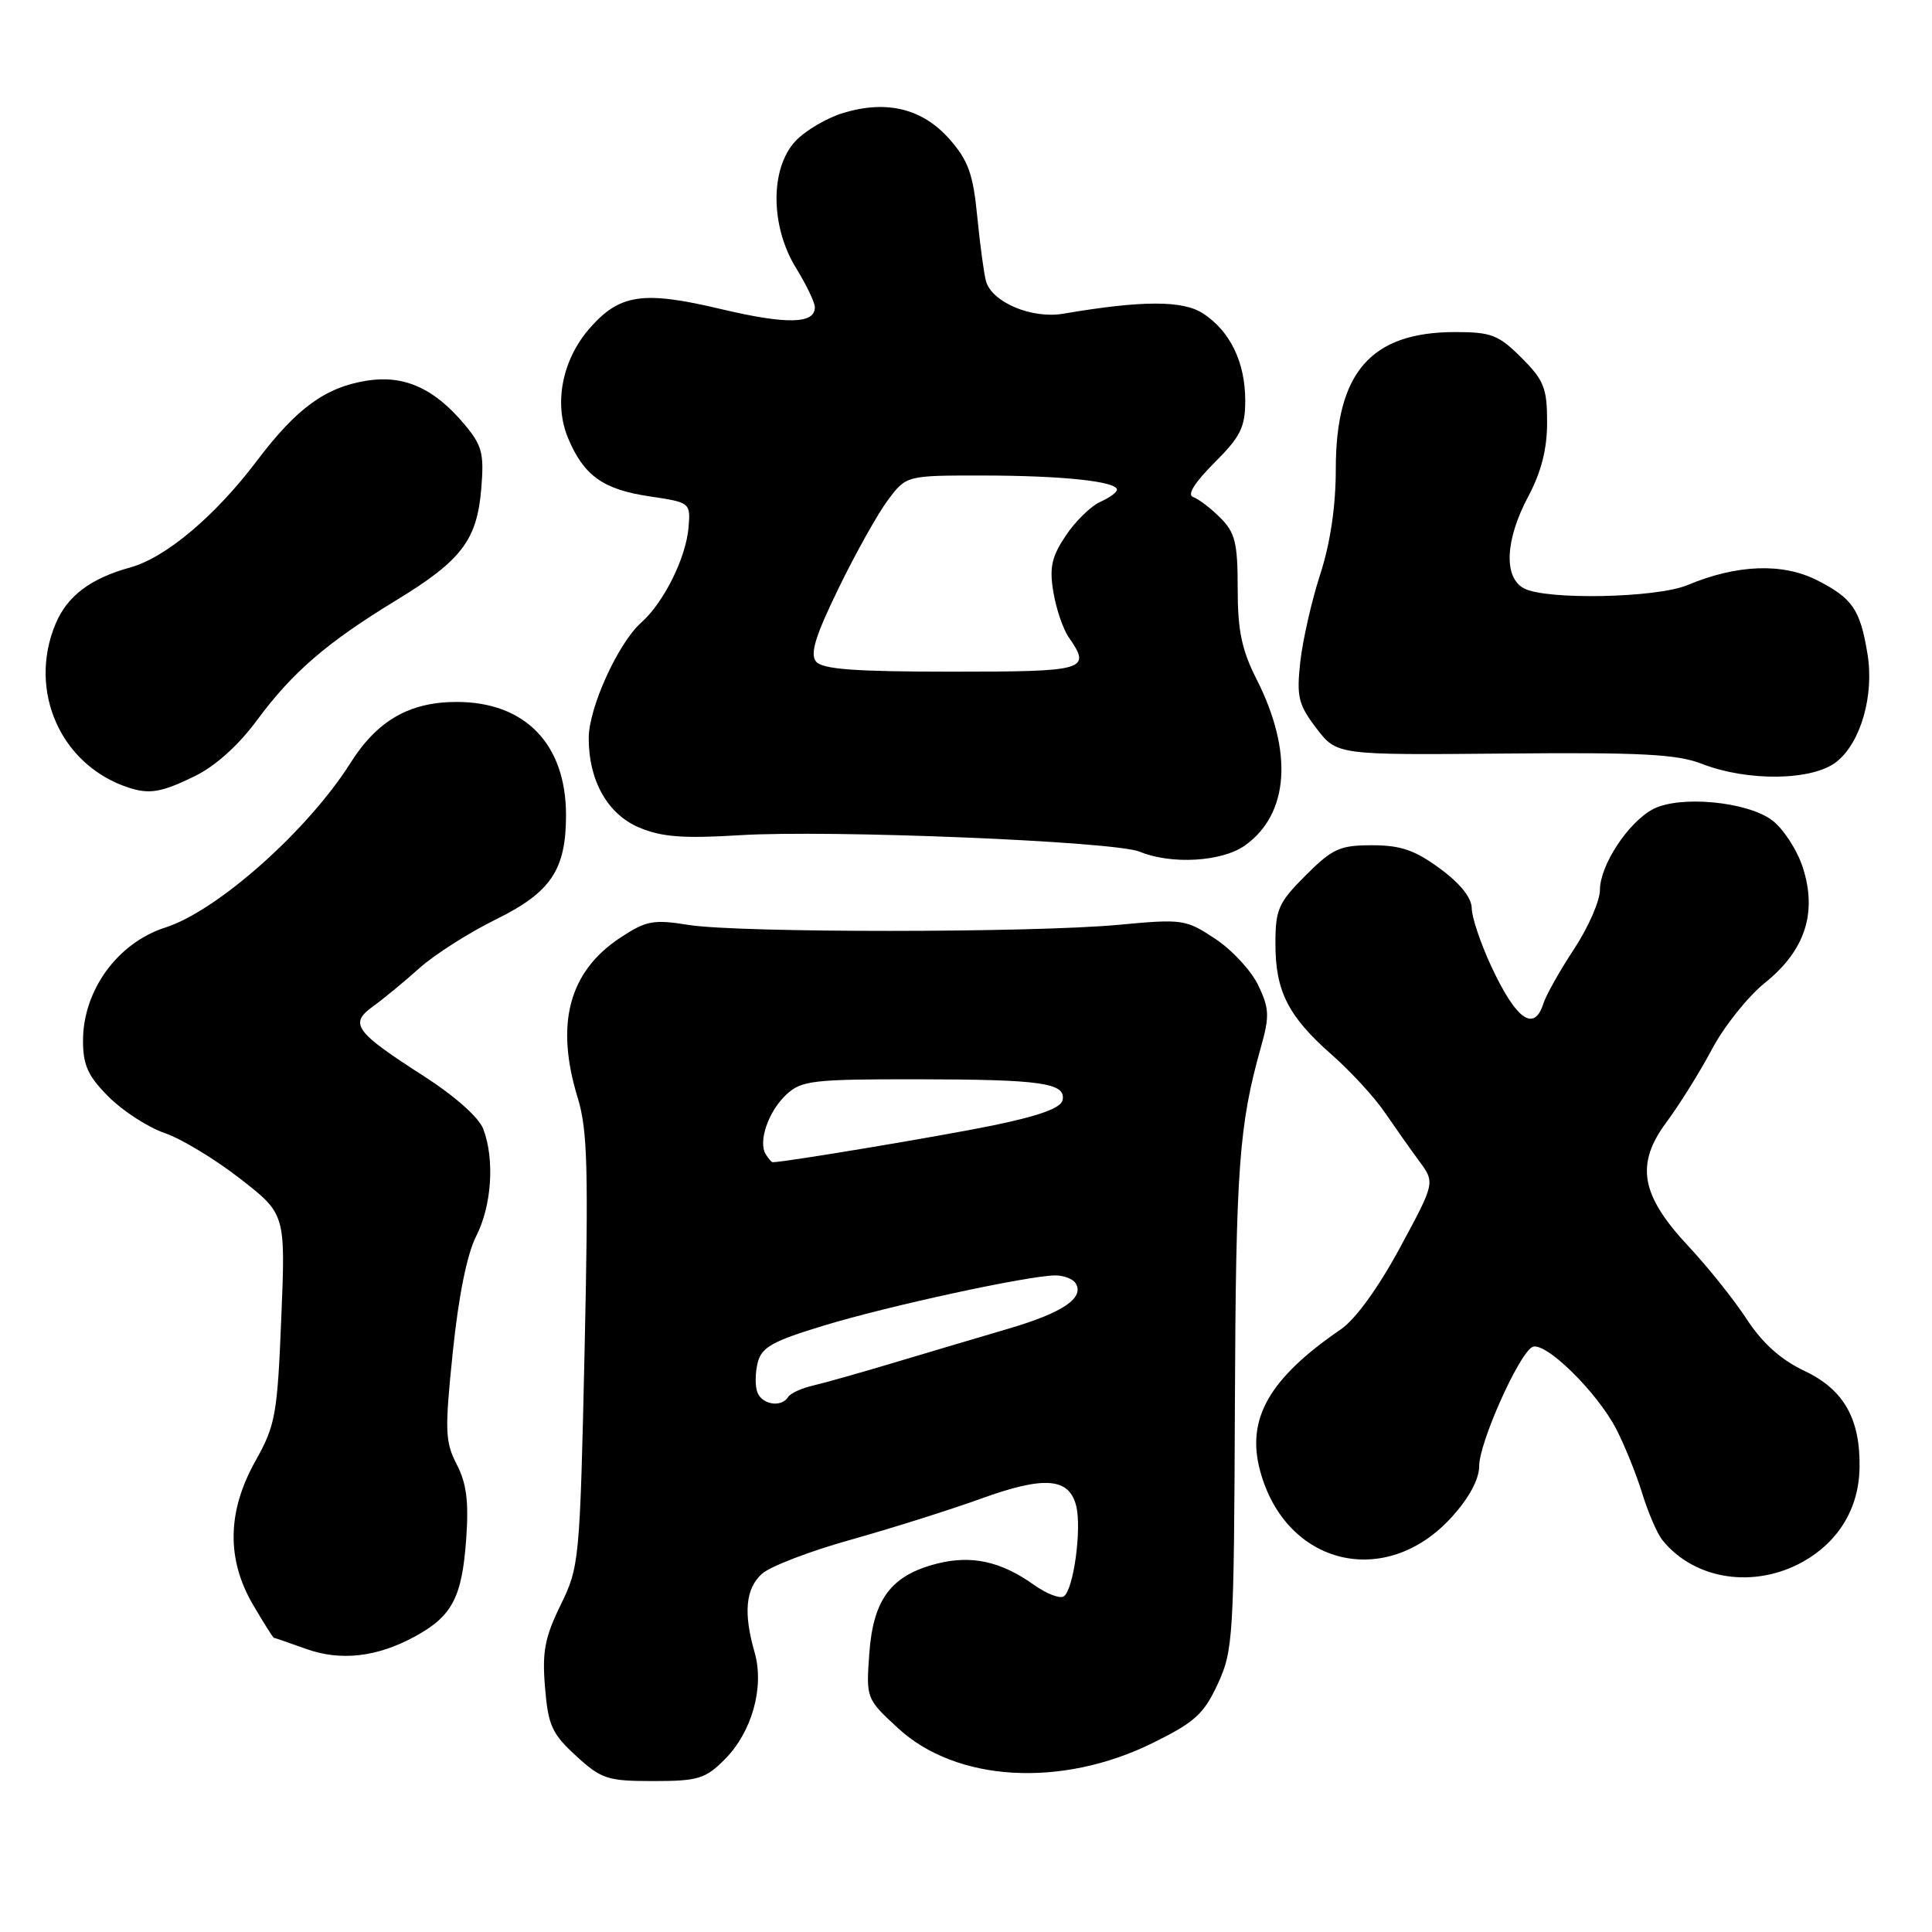 <?xml version="1.0" encoding="UTF-8" standalone="no"?>
<!DOCTYPE svg PUBLIC "-//W3C//DTD SVG 1.1//EN" "http://www.w3.org/Graphics/SVG/1.1/DTD/svg11.dtd" >
<svg xmlns="http://www.w3.org/2000/svg" xmlns:xlink="http://www.w3.org/1999/xlink" version="1.1" viewBox="0 0 256 256">
 <g >
 <path fill="currentColor"
d=" M 96.00 233.16 C 99.64 229.52 101.31 223.57 99.99 218.95 C 98.49 213.74 98.79 210.50 100.96 208.54 C 102.04 207.56 107.33 205.53 112.71 204.03 C 118.09 202.52 125.86 200.07 129.96 198.59 C 138.38 195.54 141.66 195.79 142.60 199.53 C 143.36 202.59 142.24 210.74 140.94 211.54 C 140.41 211.86 138.64 211.17 136.99 209.99 C 132.61 206.88 128.73 206.03 124.15 207.19 C 118.10 208.73 115.71 211.89 115.19 219.05 C 114.76 225.06 114.77 225.09 118.99 228.99 C 126.71 236.12 140.60 236.93 152.71 230.97 C 158.31 228.21 159.51 227.13 161.36 223.13 C 163.40 218.72 163.51 216.96 163.63 186.00 C 163.76 154.72 164.17 149.11 167.07 138.78 C 168.24 134.64 168.19 133.63 166.73 130.57 C 165.82 128.64 163.25 125.87 161.03 124.40 C 157.12 121.81 156.70 121.75 148.24 122.54 C 136.77 123.61 97.95 123.62 91.26 122.56 C 86.55 121.81 85.63 121.98 82.16 124.27 C 75.37 128.77 73.54 135.69 76.56 145.50 C 77.85 149.72 77.99 154.92 77.46 179.00 C 76.84 206.86 76.76 207.62 74.28 212.68 C 72.19 216.96 71.82 218.87 72.22 223.60 C 72.63 228.63 73.14 229.74 76.33 232.66 C 79.69 235.74 80.49 236.00 86.56 236.00 C 92.47 236.00 93.45 235.71 96.00 233.16 Z  M 55.06 216.80 C 59.92 214.13 61.22 211.65 61.77 203.96 C 62.13 198.97 61.82 196.56 60.52 194.04 C 58.97 191.04 58.92 189.59 60.00 179.13 C 60.76 171.76 61.88 166.19 63.09 163.81 C 65.16 159.76 65.57 153.62 64.03 149.58 C 63.46 148.08 60.26 145.23 56.28 142.67 C 47.00 136.72 46.22 135.66 49.44 133.34 C 50.84 132.33 53.62 130.04 55.61 128.25 C 57.61 126.47 62.18 123.56 65.76 121.80 C 73.00 118.23 75.00 115.25 75.00 108.00 C 75.00 98.60 69.59 93.01 60.50 93.01 C 54.28 93.01 49.99 95.47 46.45 101.08 C 40.79 110.04 28.82 120.69 21.91 122.90 C 15.58 124.93 11.00 131.22 11.00 137.90 C 11.00 141.16 11.66 142.59 14.42 145.36 C 16.31 147.24 19.64 149.39 21.83 150.14 C 24.03 150.89 28.52 153.61 31.83 156.19 C 37.84 160.87 37.84 160.87 37.27 174.69 C 36.75 187.48 36.49 188.88 33.85 193.58 C 30.10 200.27 29.99 206.61 33.54 212.66 C 34.94 215.05 36.18 217.01 36.29 217.02 C 36.41 217.02 38.30 217.68 40.50 218.47 C 45.15 220.14 49.98 219.59 55.06 216.80 Z  M 238.95 206.91 C 243.62 204.28 246.29 199.86 246.40 194.58 C 246.53 188.02 244.34 184.14 239.10 181.65 C 235.98 180.18 233.53 177.98 231.46 174.81 C 229.78 172.24 226.32 167.91 223.77 165.18 C 217.38 158.36 216.66 154.28 220.84 148.66 C 222.54 146.37 225.25 142.03 226.86 139.00 C 228.47 135.97 231.62 132.03 233.86 130.23 C 239.18 125.96 240.82 120.96 238.88 114.94 C 238.12 112.60 236.28 109.78 234.79 108.67 C 231.44 106.19 222.53 105.37 219.03 107.22 C 215.74 108.96 212.00 114.66 212.00 117.92 C 212.00 119.36 210.46 122.88 208.58 125.74 C 206.69 128.60 204.86 131.86 204.51 132.97 C 203.28 136.84 200.89 135.12 197.57 127.98 C 196.17 124.96 195.02 121.53 195.01 120.34 C 195.00 118.96 193.48 117.05 190.80 115.09 C 187.49 112.65 185.60 112.00 181.80 112.00 C 177.53 112.00 176.56 112.44 173.00 116.00 C 169.39 119.61 169.00 120.49 169.00 125.05 C 169.00 131.35 170.69 134.68 176.49 139.78 C 179.00 141.99 182.15 145.42 183.49 147.40 C 184.84 149.37 186.89 152.28 188.05 153.85 C 190.16 156.71 190.16 156.71 185.49 165.35 C 182.64 170.63 179.60 174.83 177.66 176.15 C 168.17 182.65 165.11 188.00 166.97 194.89 C 170.36 207.47 183.66 210.66 192.39 200.99 C 194.69 198.44 196.00 196.00 196.00 194.25 C 196.00 191.20 201.13 179.66 202.99 178.51 C 204.57 177.53 211.59 184.37 214.19 189.41 C 215.29 191.56 216.84 195.38 217.61 197.91 C 218.39 200.43 219.58 203.20 220.26 204.05 C 224.50 209.34 232.45 210.56 238.95 206.91 Z  M 164.96 112.03 C 170.80 107.87 171.38 99.64 166.52 90.04 C 164.53 86.12 164.00 83.57 164.00 77.99 C 164.00 71.93 163.67 70.58 161.69 68.60 C 160.42 67.33 158.80 66.10 158.09 65.86 C 157.27 65.59 158.27 63.96 160.90 61.33 C 164.39 57.85 165.00 56.61 165.00 53.07 C 165.00 48.01 163.01 43.89 159.42 41.54 C 156.73 39.78 151.32 39.79 140.88 41.57 C 136.72 42.28 131.43 40.05 130.65 37.26 C 130.38 36.29 129.86 32.43 129.49 28.69 C 128.95 23.08 128.30 21.27 125.84 18.47 C 122.28 14.41 117.54 13.22 111.79 14.95 C 109.57 15.61 106.69 17.31 105.38 18.72 C 102.03 22.34 102.07 29.97 105.47 35.50 C 106.83 37.70 107.95 40.03 107.97 40.68 C 108.03 42.94 104.26 43.02 95.56 40.96 C 85.21 38.50 82.13 38.95 78.14 43.49 C 74.48 47.67 73.34 53.50 75.30 58.12 C 77.38 63.04 79.93 64.86 86.06 65.77 C 91.45 66.57 91.50 66.61 91.24 69.85 C 90.91 73.89 87.97 79.83 84.96 82.50 C 81.91 85.22 78.02 93.76 78.01 97.78 C 77.99 103.43 80.51 107.90 84.71 109.66 C 87.68 110.91 90.56 111.13 98.00 110.67 C 110.00 109.93 147.68 111.48 151.00 112.85 C 155.23 114.59 161.92 114.19 164.96 112.03 Z  M 25.74 102.88 C 28.49 101.55 31.56 98.81 34.03 95.46 C 38.76 89.06 43.32 85.13 52.50 79.54 C 61.15 74.27 63.21 71.57 63.77 64.75 C 64.16 60.05 63.89 59.02 61.49 56.17 C 57.50 51.43 53.52 49.66 48.60 50.44 C 43.11 51.32 39.31 54.08 34.04 61.06 C 28.51 68.38 21.95 73.90 17.26 75.19 C 11.98 76.65 8.91 78.97 7.36 82.67 C 3.66 91.54 8.04 101.40 17.00 104.35 C 19.79 105.27 21.36 105.01 25.74 102.88 Z  M 243.34 100.95 C 246.56 98.41 248.36 92.14 247.45 86.64 C 246.48 80.75 245.47 79.28 240.80 76.90 C 236.21 74.56 230.17 74.78 223.59 77.53 C 219.49 79.24 204.87 79.53 201.93 77.96 C 199.21 76.51 199.44 71.53 202.50 65.79 C 204.23 62.53 205.00 59.52 205.00 55.95 C 205.00 51.43 204.59 50.39 201.60 47.40 C 198.58 44.38 197.60 44.00 192.83 44.00 C 181.66 44.00 177.00 49.33 177.00 62.12 C 177.00 67.10 176.28 71.95 174.93 76.12 C 173.79 79.63 172.61 84.85 172.29 87.73 C 171.79 92.34 172.04 93.37 174.43 96.50 C 177.14 100.05 177.14 100.05 199.32 99.85 C 217.41 99.68 222.24 99.93 225.50 101.21 C 231.59 103.58 240.15 103.46 243.34 100.95 Z  M 100.36 184.50 C 100.04 183.67 100.06 181.90 100.40 180.56 C 100.91 178.51 102.34 177.71 109.25 175.62 C 117.90 172.99 136.37 169.00 139.85 169.00 C 140.97 169.00 142.17 169.47 142.53 170.04 C 143.72 171.98 140.83 173.94 133.65 176.05 C 129.72 177.21 122.90 179.23 118.50 180.55 C 114.10 181.87 109.26 183.24 107.74 183.59 C 106.22 183.94 104.73 184.62 104.43 185.11 C 103.56 186.53 100.99 186.14 100.36 184.50 Z  M 101.46 152.94 C 100.43 151.27 101.82 147.24 104.20 145.03 C 106.19 143.18 107.68 143.00 121.44 143.01 C 138.01 143.03 141.25 143.49 140.80 145.77 C 140.59 146.82 137.70 147.86 131.50 149.14 C 124.56 150.56 103.97 154.00 102.38 154.00 C 102.24 154.00 101.82 153.52 101.46 152.94 Z  M 108.14 87.67 C 107.30 86.66 108.02 84.30 111.13 77.92 C 113.38 73.29 116.32 68.04 117.66 66.25 C 120.10 63.00 120.10 63.00 130.30 63.01 C 140.82 63.02 148.00 63.79 148.00 64.89 C 148.00 65.24 147.00 65.97 145.77 66.51 C 144.55 67.06 142.50 69.06 141.22 70.97 C 139.34 73.79 139.03 75.20 139.58 78.47 C 139.95 80.69 140.87 83.39 141.63 84.47 C 144.64 88.80 143.95 89.00 126.12 89.00 C 113.28 89.00 108.98 88.68 108.14 87.67 Z "/>
</g>
</svg>